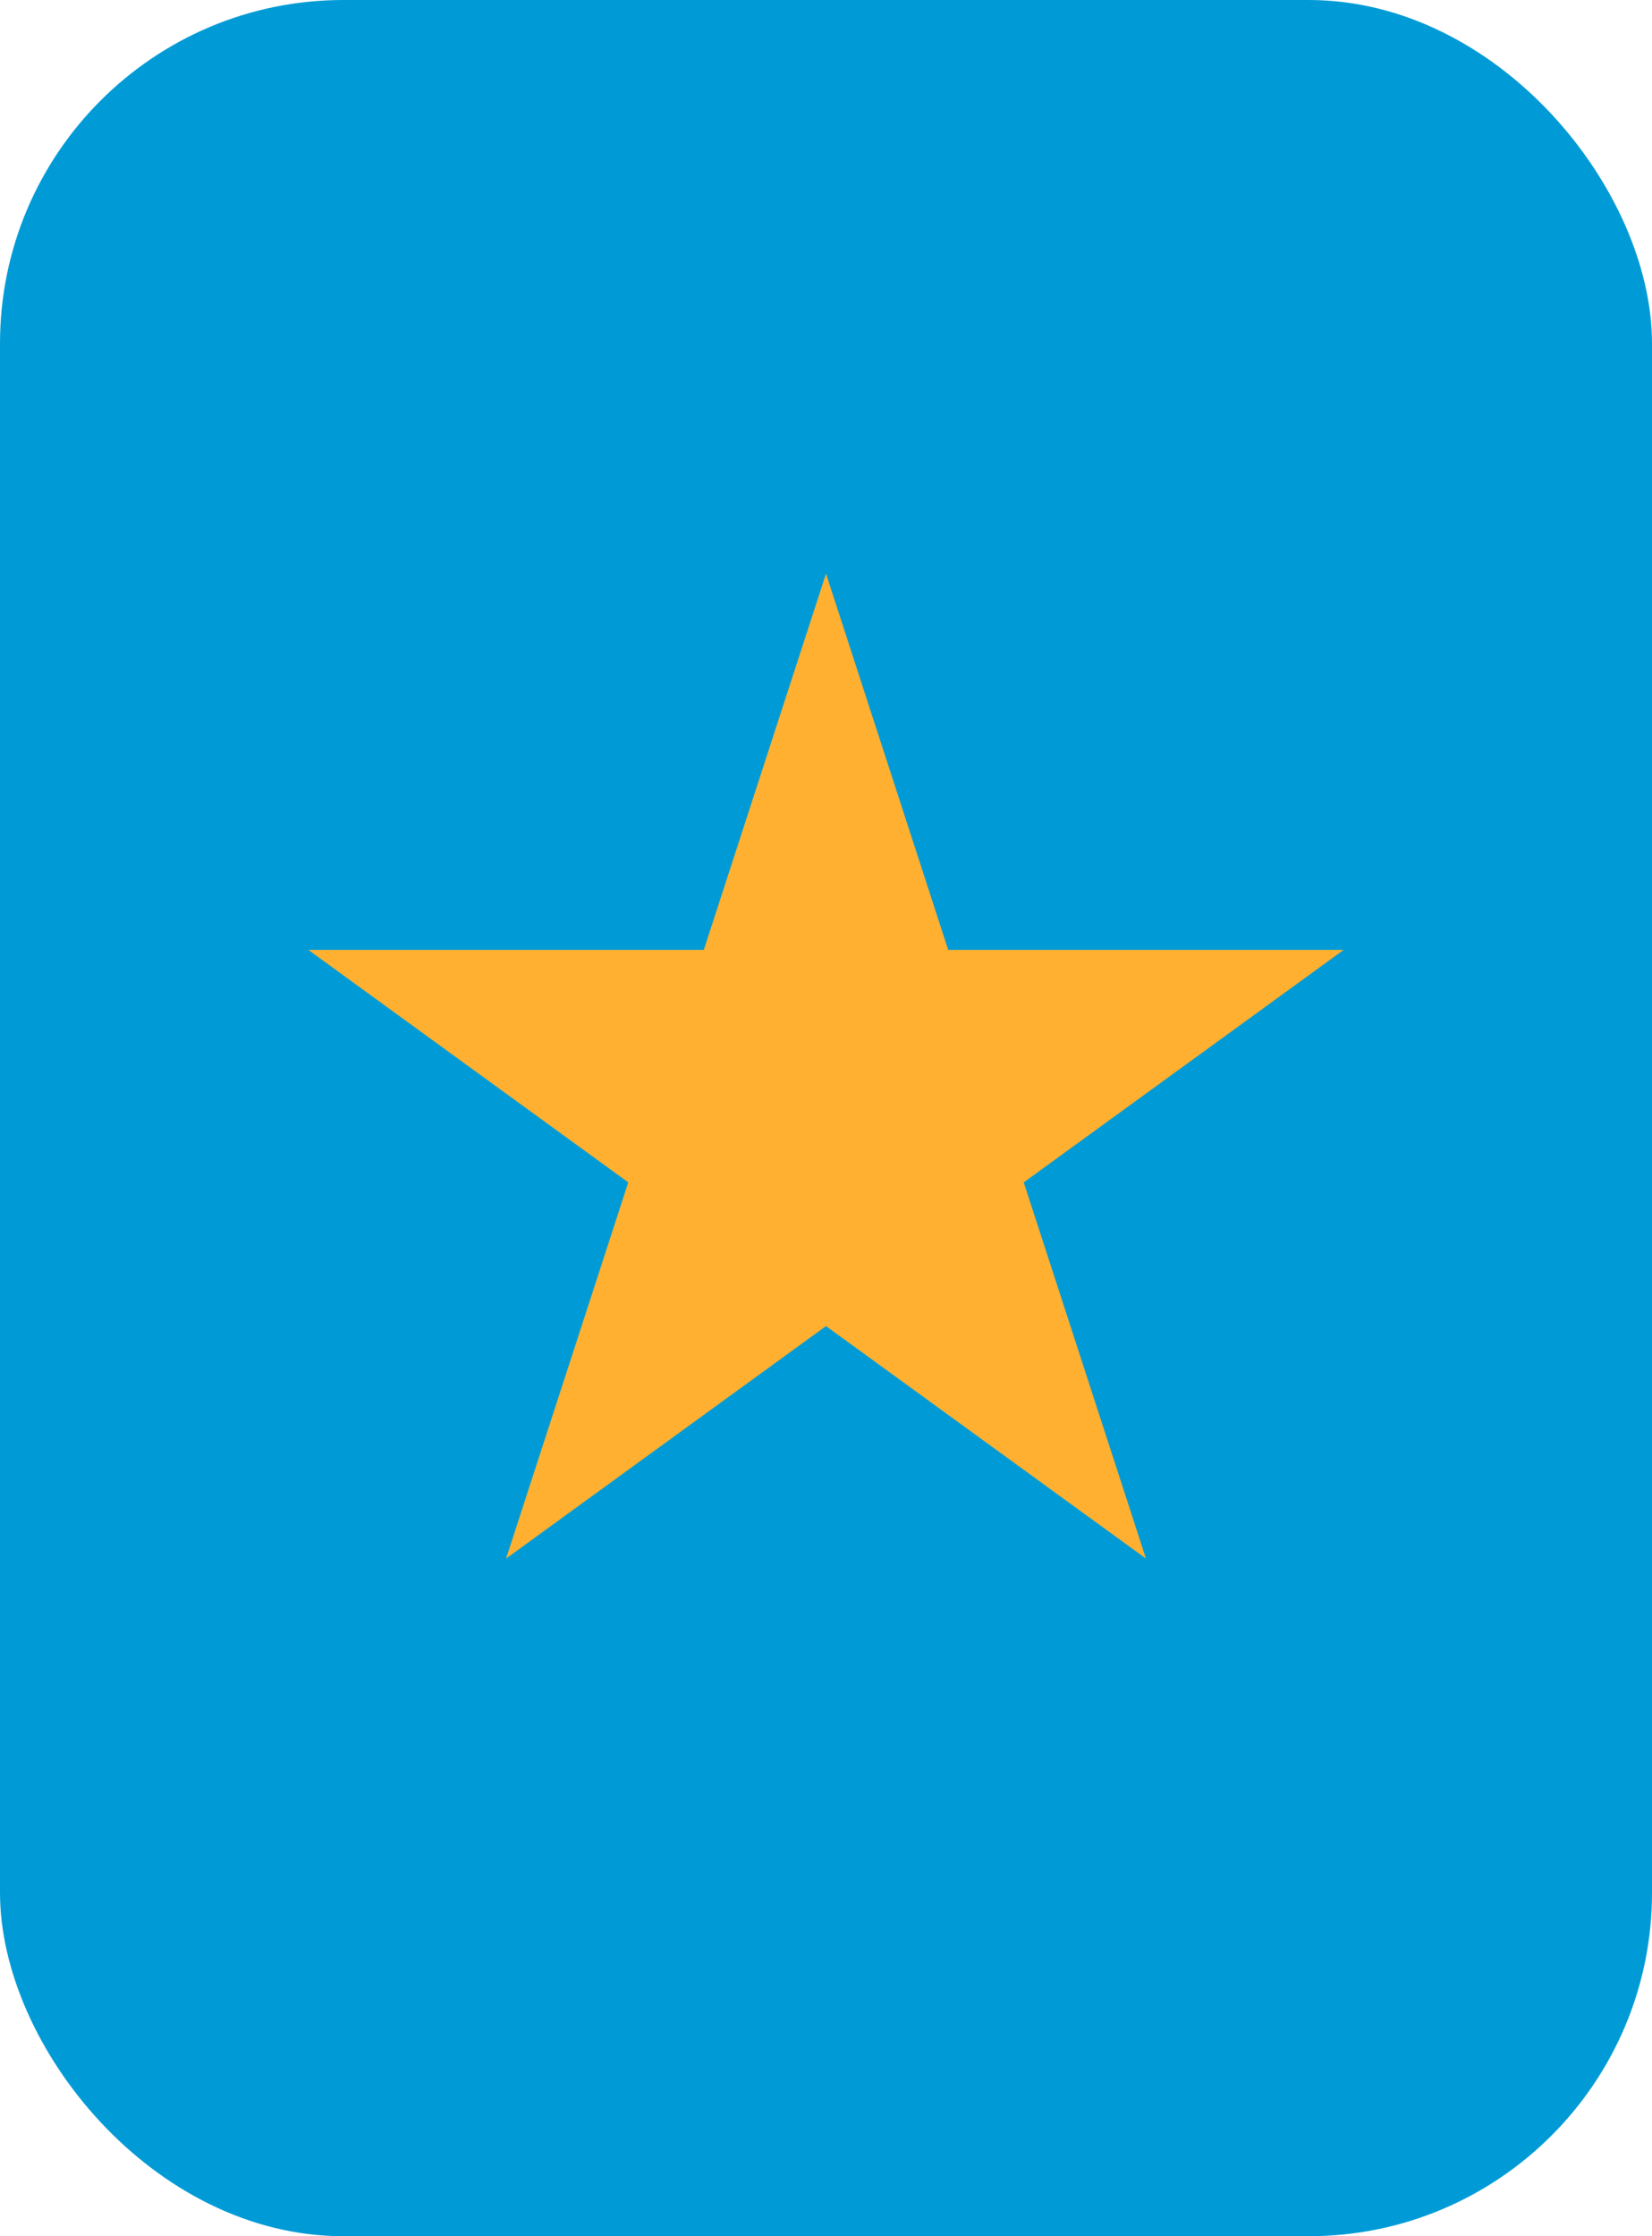 <?xml version="1.0" encoding="UTF-8"?>
<svg id="Layer_2" data-name="Layer 2" xmlns="http://www.w3.org/2000/svg" viewBox="0 0 463.16 626.81">
  <defs>
    <style>
      .cls-1 {
        fill: #ffb030;
      }

      .cls-2 {
        fill: #009bd6;
      }
    </style>
  </defs>
  <g id="Layer_1-2" data-name="Layer 1">
    <rect class="cls-2" y="0" width="463.16" height="626.81" rx="96.26" ry="96.26"/>
    <polygon class="cls-1" points="231.58 160.79 265.84 266.25 376.72 266.25 287.02 331.42 321.28 436.87 231.58 371.7 141.88 436.87 176.14 331.42 86.44 266.25 197.32 266.25 231.58 160.79"/>
  </g>
</svg>